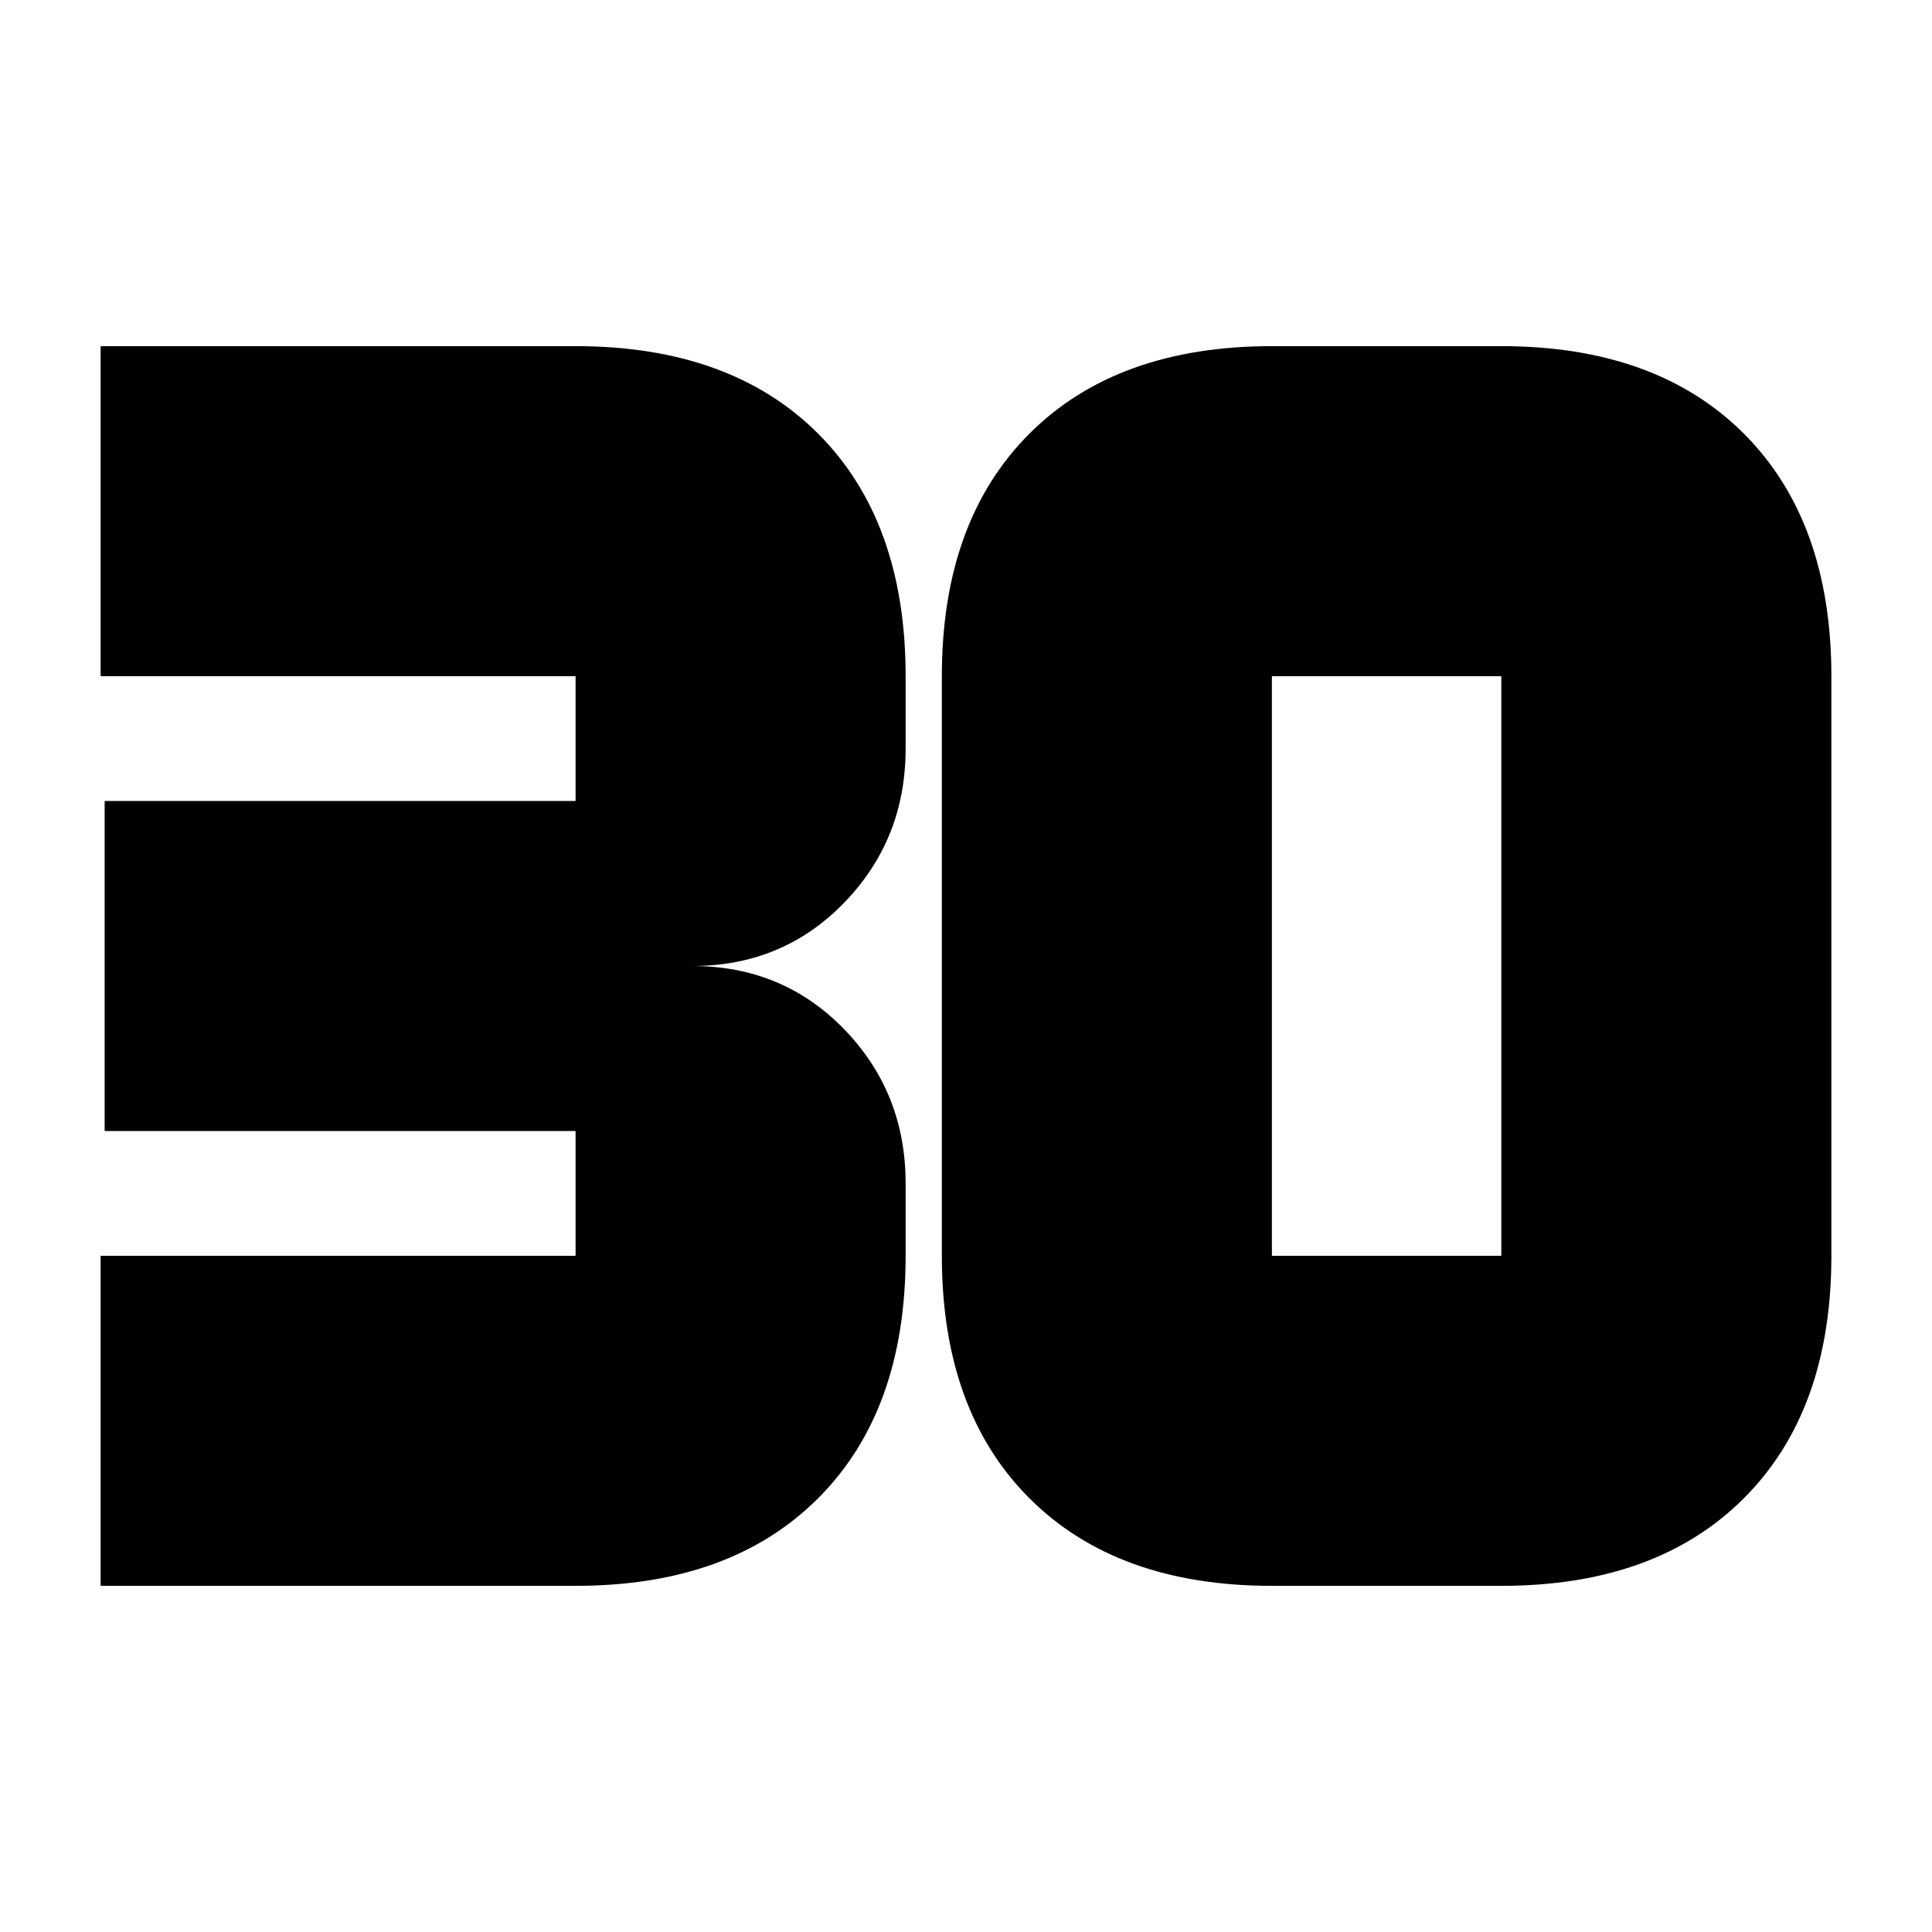 <svg xmlns="http://www.w3.org/2000/svg" height="24" width="24"><path d="M1.25 19.7v-4.1h5.9v-1.55H1.3v-4.1h5.85V8.4h-5.9V4.3h5.9q1.925 0 3.013 1.087Q11.25 6.475 11.25 8.4v.9q0 1.125-.762 1.912Q9.725 12 8.6 12q1.125 0 1.888.787.762.788.762 1.913v.9q0 1.925-1.087 3.012Q9.075 19.7 7.15 19.7Zm14.55-4.1h2.85V8.4H15.8v7.2Zm0 4.1q-1.925 0-3.012-1.088Q11.7 17.525 11.7 15.6V8.4q0-1.925 1.088-3.013Q13.875 4.3 15.8 4.3h2.85q1.925 0 3.013 1.087Q22.75 6.475 22.75 8.4v7.2q0 1.925-1.087 3.012Q20.575 19.7 18.65 19.7Z"/></svg>